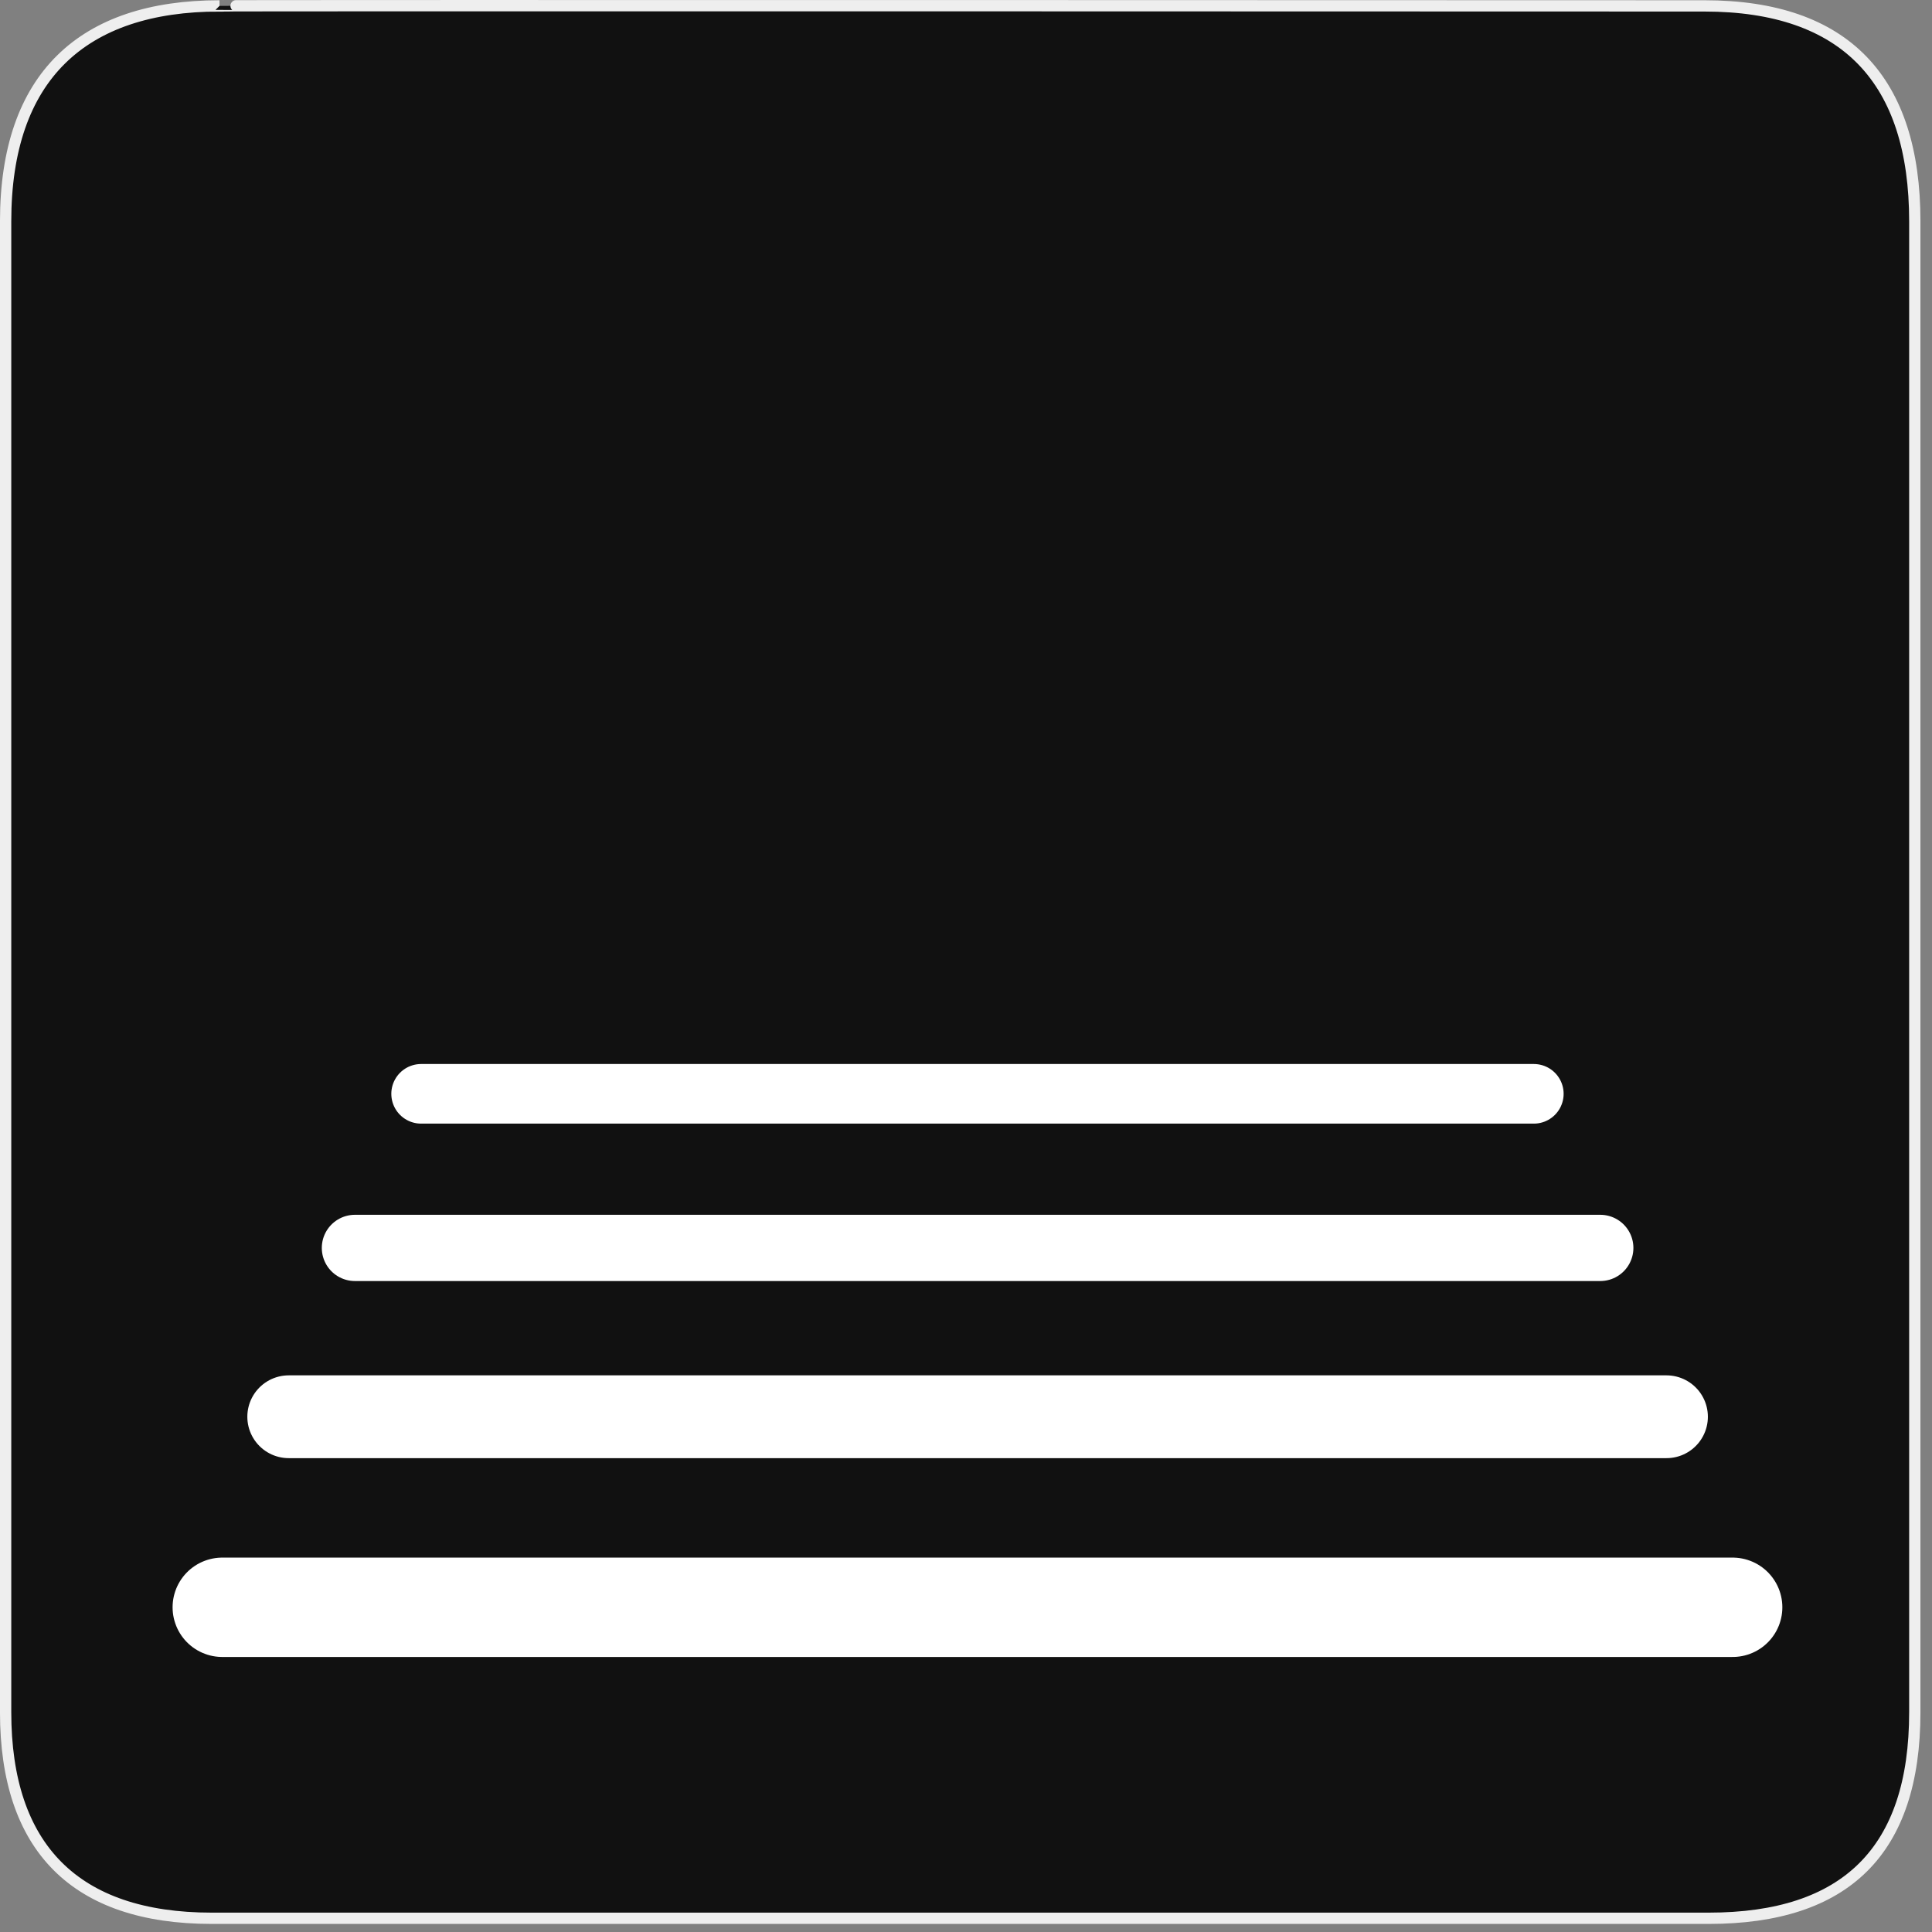 <?xml version="1.0" encoding="UTF-8"?>
<svg xmlns="http://www.w3.org/2000/svg" xmlns:xlink="http://www.w3.org/1999/xlink" width="28" height="28" viewBox="0 0 28 28">
<rect x="0" y="0" width="28" height="28" fill="#808080" stroke="none"/>
<path fill-rule="nonzero" fill="rgb(6.667%, 6.667%, 6.667%)" fill-opacity="1" stroke-width="3.408" stroke-linecap="butt" stroke-linejoin="miter" stroke="rgb(93.333%, 93.333%, 93.333%)" stroke-opacity="1" stroke-miterlimit="4" d="M 66.27 1.78 C 24.922 1.78 1.699 23.142 1.699 66.836 L 1.699 516.967 C 1.699 557.748 22.575 579.191 63.923 579.191 L 515.915 579.191 C 557.263 579.191 578.139 558.881 578.139 516.967 L 578.139 66.836 C 578.139 24.194 557.263 1.78 514.621 1.78 C 514.621 1.78 66.108 1.618 66.27 1.78 Z M 66.27 1.78 " transform="matrix(0.048, 0, 0, 0.048, 0, 0)"/>
<path fill="none" stroke-width="30" stroke-linecap="round" stroke-linejoin="miter" stroke="rgb(100%, 100%, 100%)" stroke-opacity="1" stroke-miterlimit="4" d="M 60.11 478.938 L 516.148 478.938 " transform="matrix(0.048, 0, 0, 0.048, 0.336, 0.305)"/>
<path fill="none" stroke-width="25" stroke-linecap="round" stroke-linejoin="miter" stroke="rgb(100%, 100%, 100%)" stroke-opacity="1" stroke-miterlimit="4" d="M 80.177 421.408 L 496.162 421.408 " transform="matrix(0.048, 0, 0, 0.048, 0.336, 0.305)"/>
<path fill="none" stroke-width="20" stroke-linecap="round" stroke-linejoin="miter" stroke="rgb(100%, 100%, 100%)" stroke-opacity="1" stroke-miterlimit="4" d="M 100.163 370.431 L 476.176 370.431 " transform="matrix(0.048, 0, 0, 0.048, 0.336, 0.305)"/>
<path fill="none" stroke-width="18" stroke-linecap="round" stroke-linejoin="miter" stroke="rgb(100%, 100%, 100%)" stroke-opacity="1" stroke-miterlimit="4" d="M 120.15 323.905 L 456.109 323.905 " transform="matrix(0.048, 0, 0, 0.048, 0.336, 0.305)"/>
</svg>
